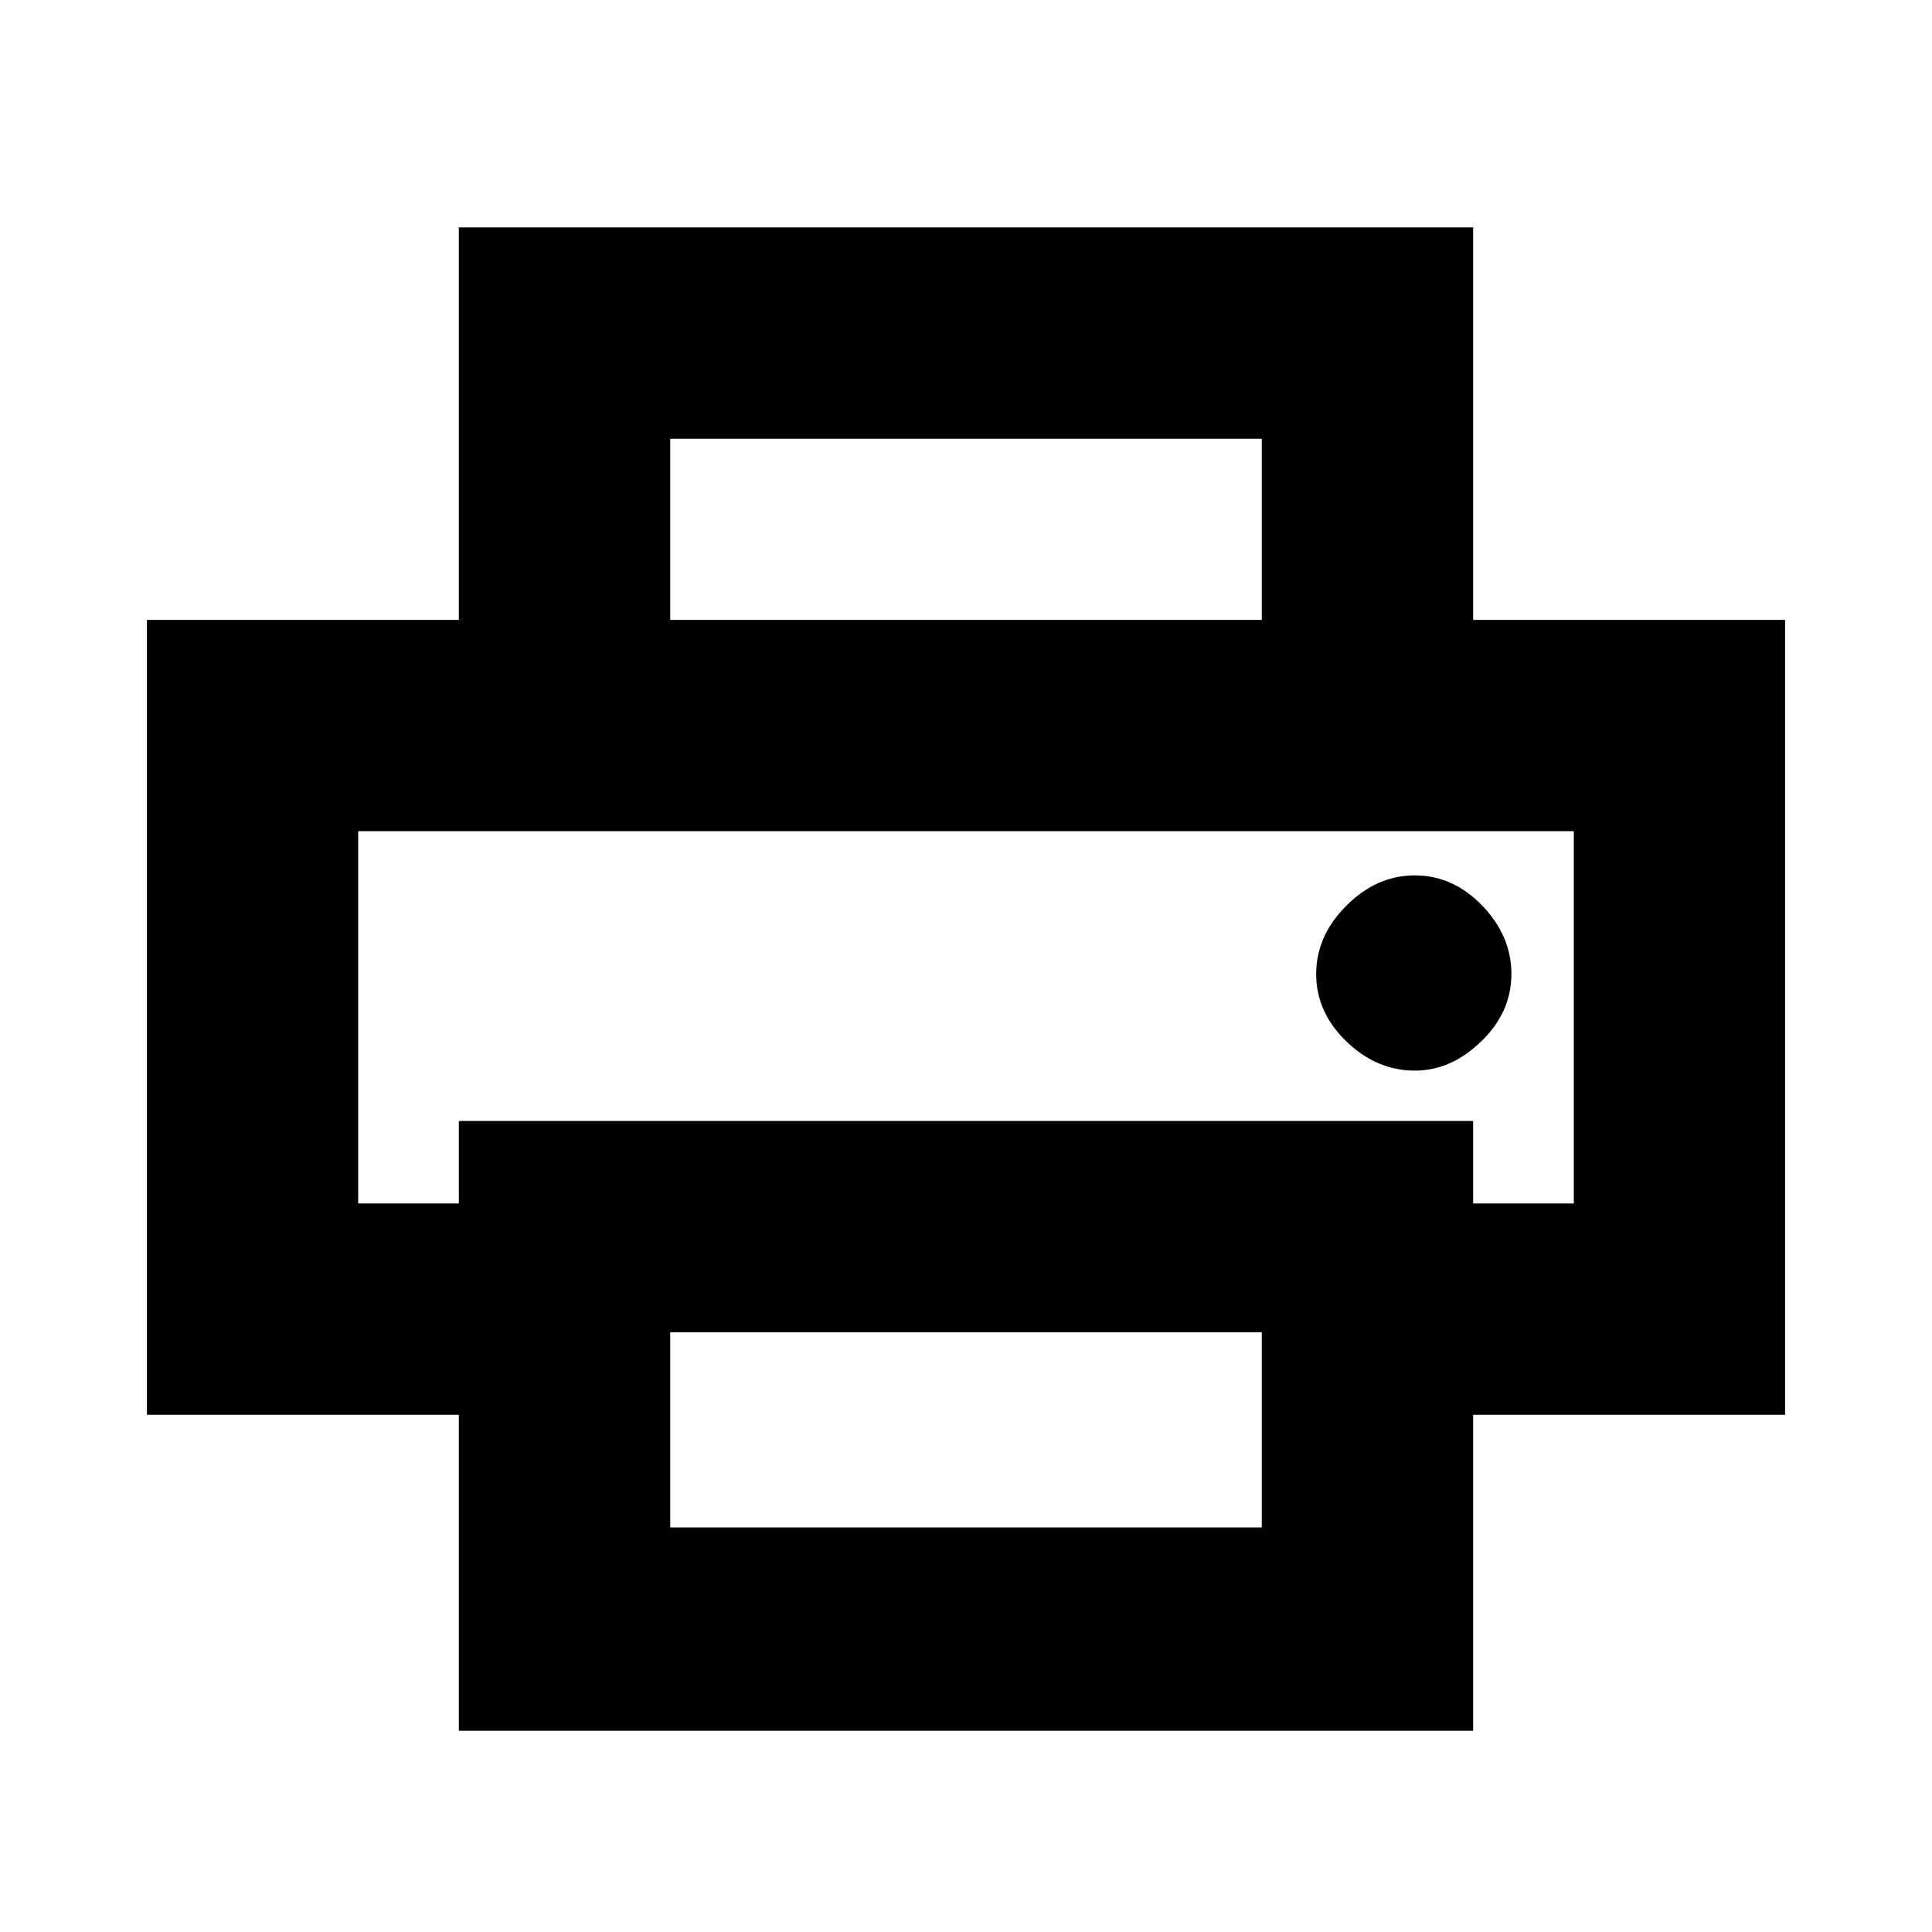 <svg xmlns="http://www.w3.org/2000/svg" height="20" width="20"><path d="M13.062 6.417V4.542H6.938V6.417H4.75V2.354H15.25V6.417ZM14.646 11.083Q15.021 11.083 15.333 10.781Q15.646 10.479 15.646 10.083Q15.646 9.688 15.344 9.375Q15.042 9.062 14.646 9.062Q14.25 9.062 13.938 9.375Q13.625 9.688 13.625 10.083Q13.625 10.479 13.938 10.781Q14.25 11.083 14.646 11.083ZM13.062 15.812V13.792H6.938V15.812ZM15.25 17.917H4.75V14.646H1.521V6.417H18.479V14.646H15.25ZM16.292 12.458V8.604H3.708V12.458H4.75V11.604H15.25V12.458ZM3.708 8.604H16.292H15.25H4.75Z"/></svg>